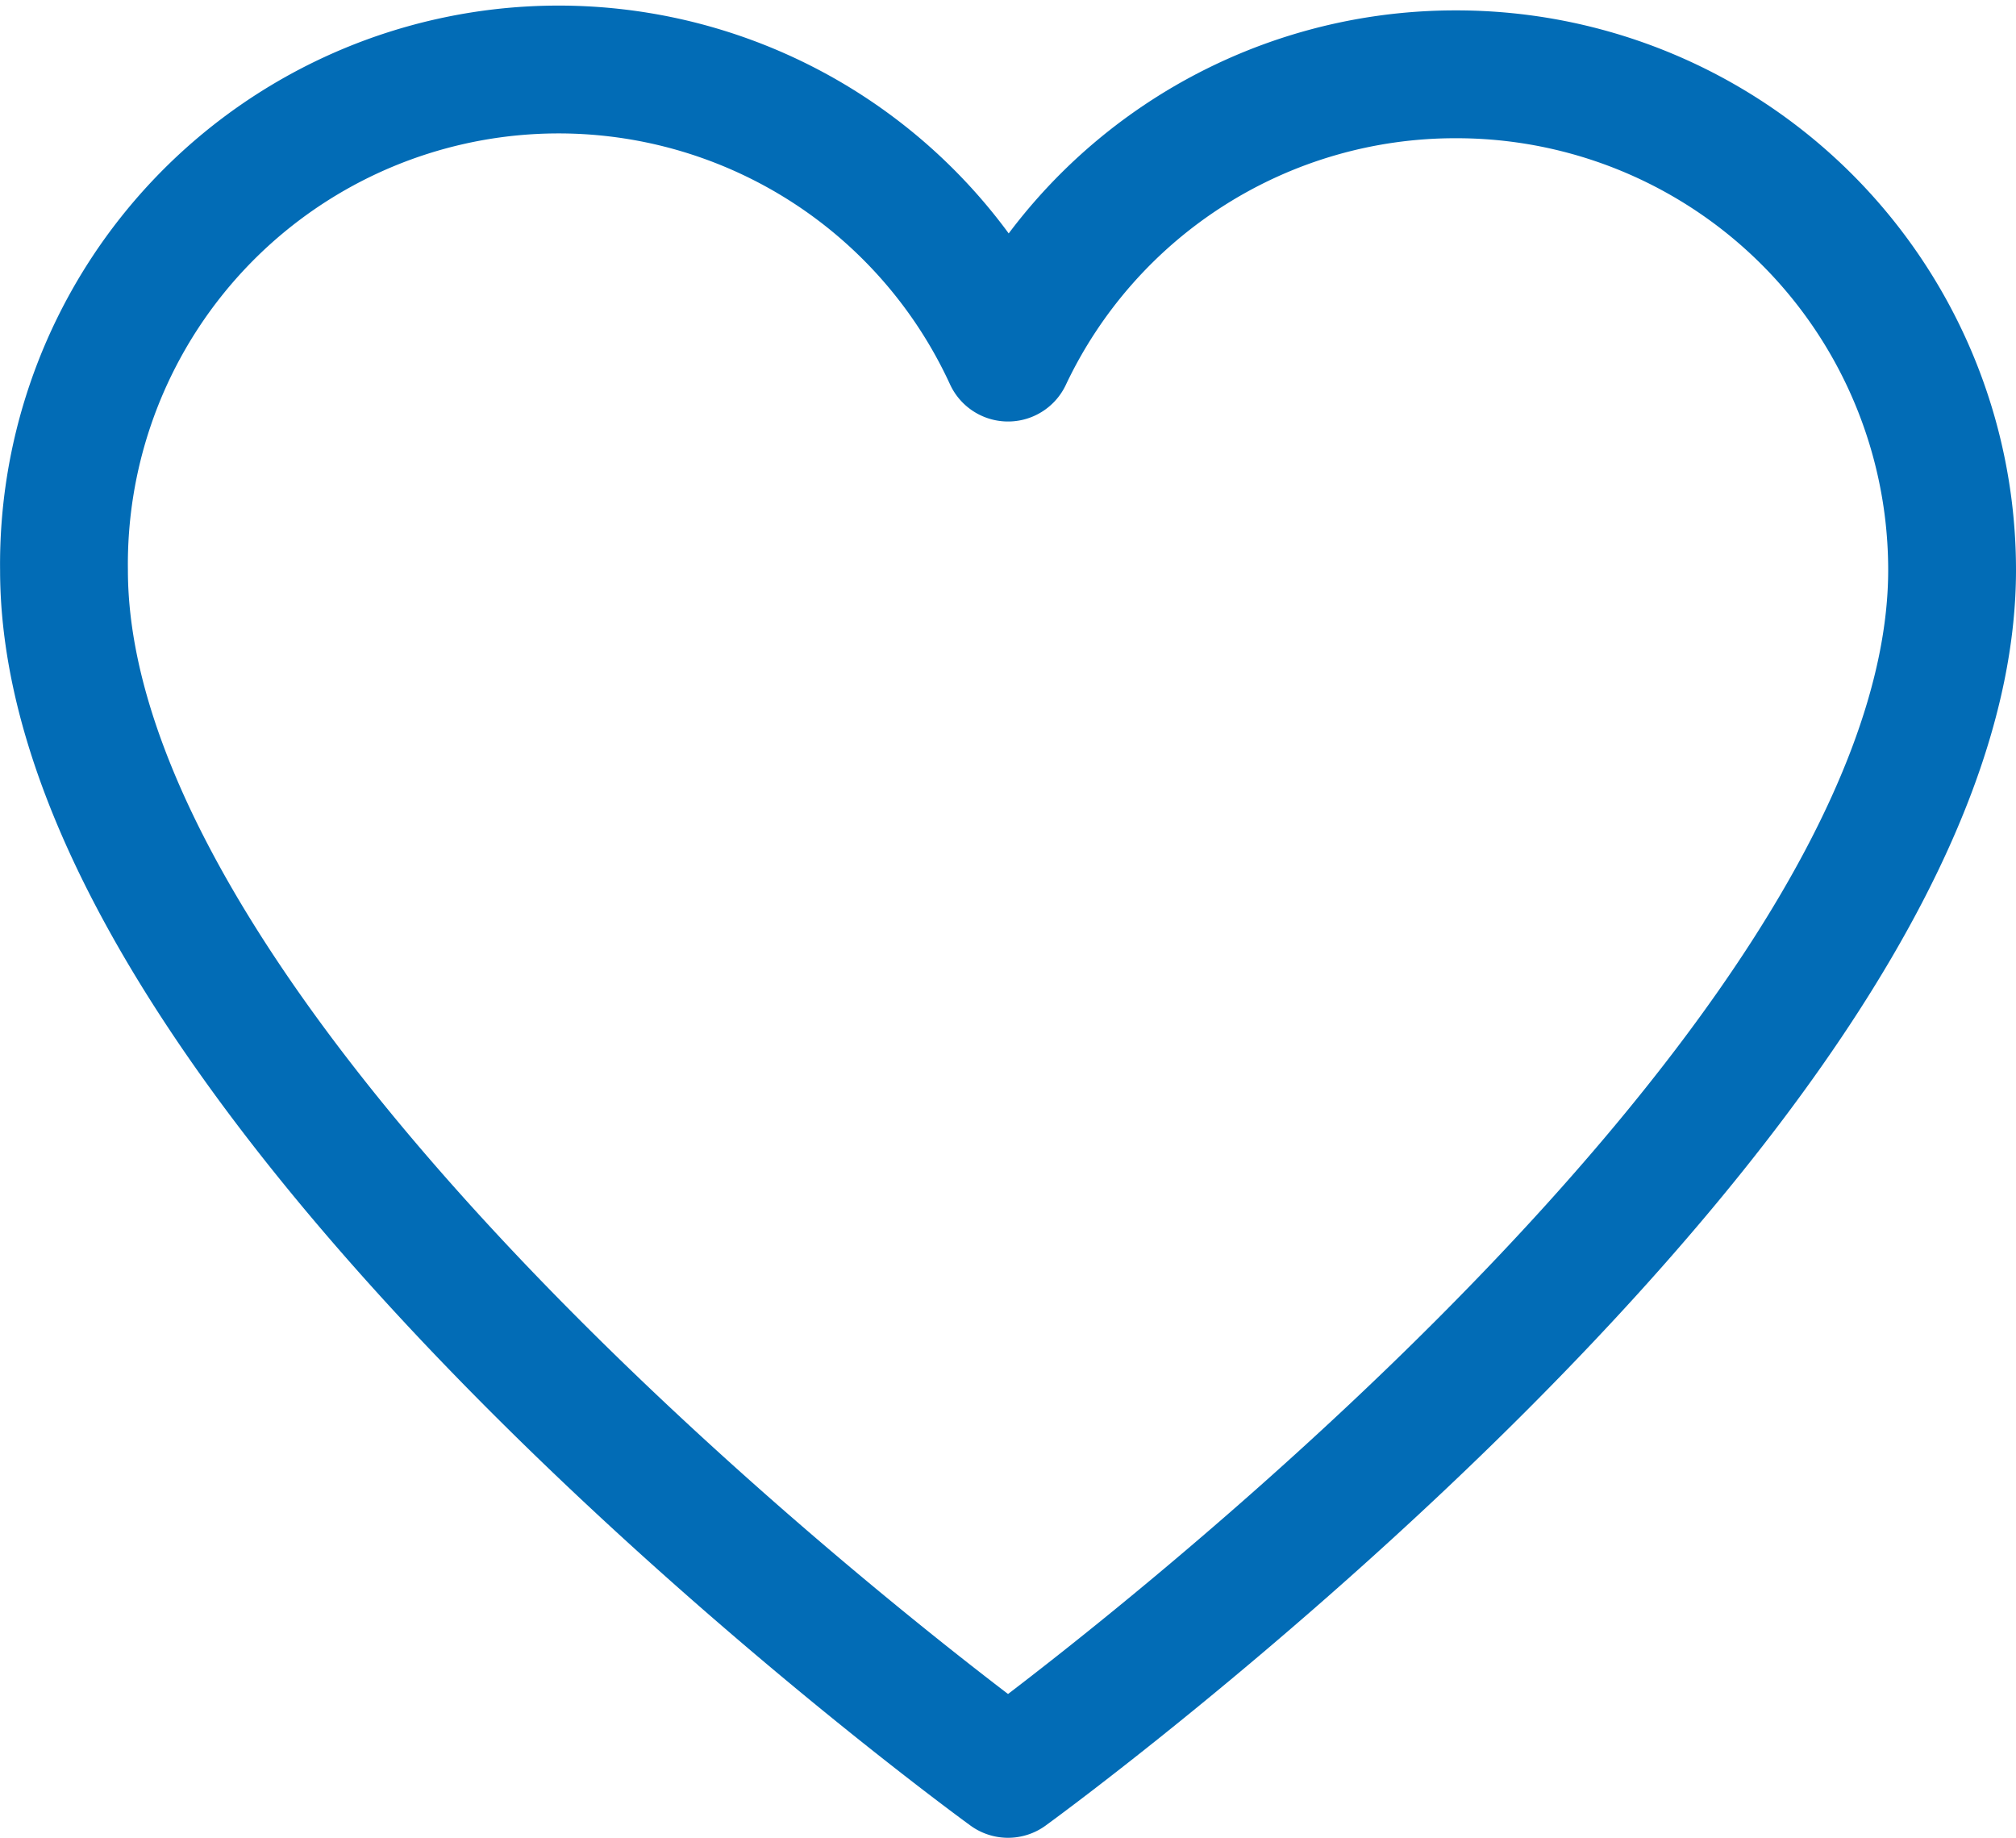 <svg xmlns="http://www.w3.org/2000/svg" width="23.659" height="21.564" viewBox="0 0 23.659 21.564">
  <path id="icon-desejos" d="M16.341,1.005a5.805,5.805,0,0,0-5.262,3.324A5.805,5.805,0,0,0,0,6.822c0,6.093,11.079,14.126,11.079,14.126S22.158,12.915,22.158,6.822A5.816,5.816,0,0,0,16.341,1.005Z" transform="translate(0.751 -0.133)" fill="none" stroke="#026cb6" stroke-linecap="round" stroke-linejoin="round" stroke-width="1.5"/>
</svg>
